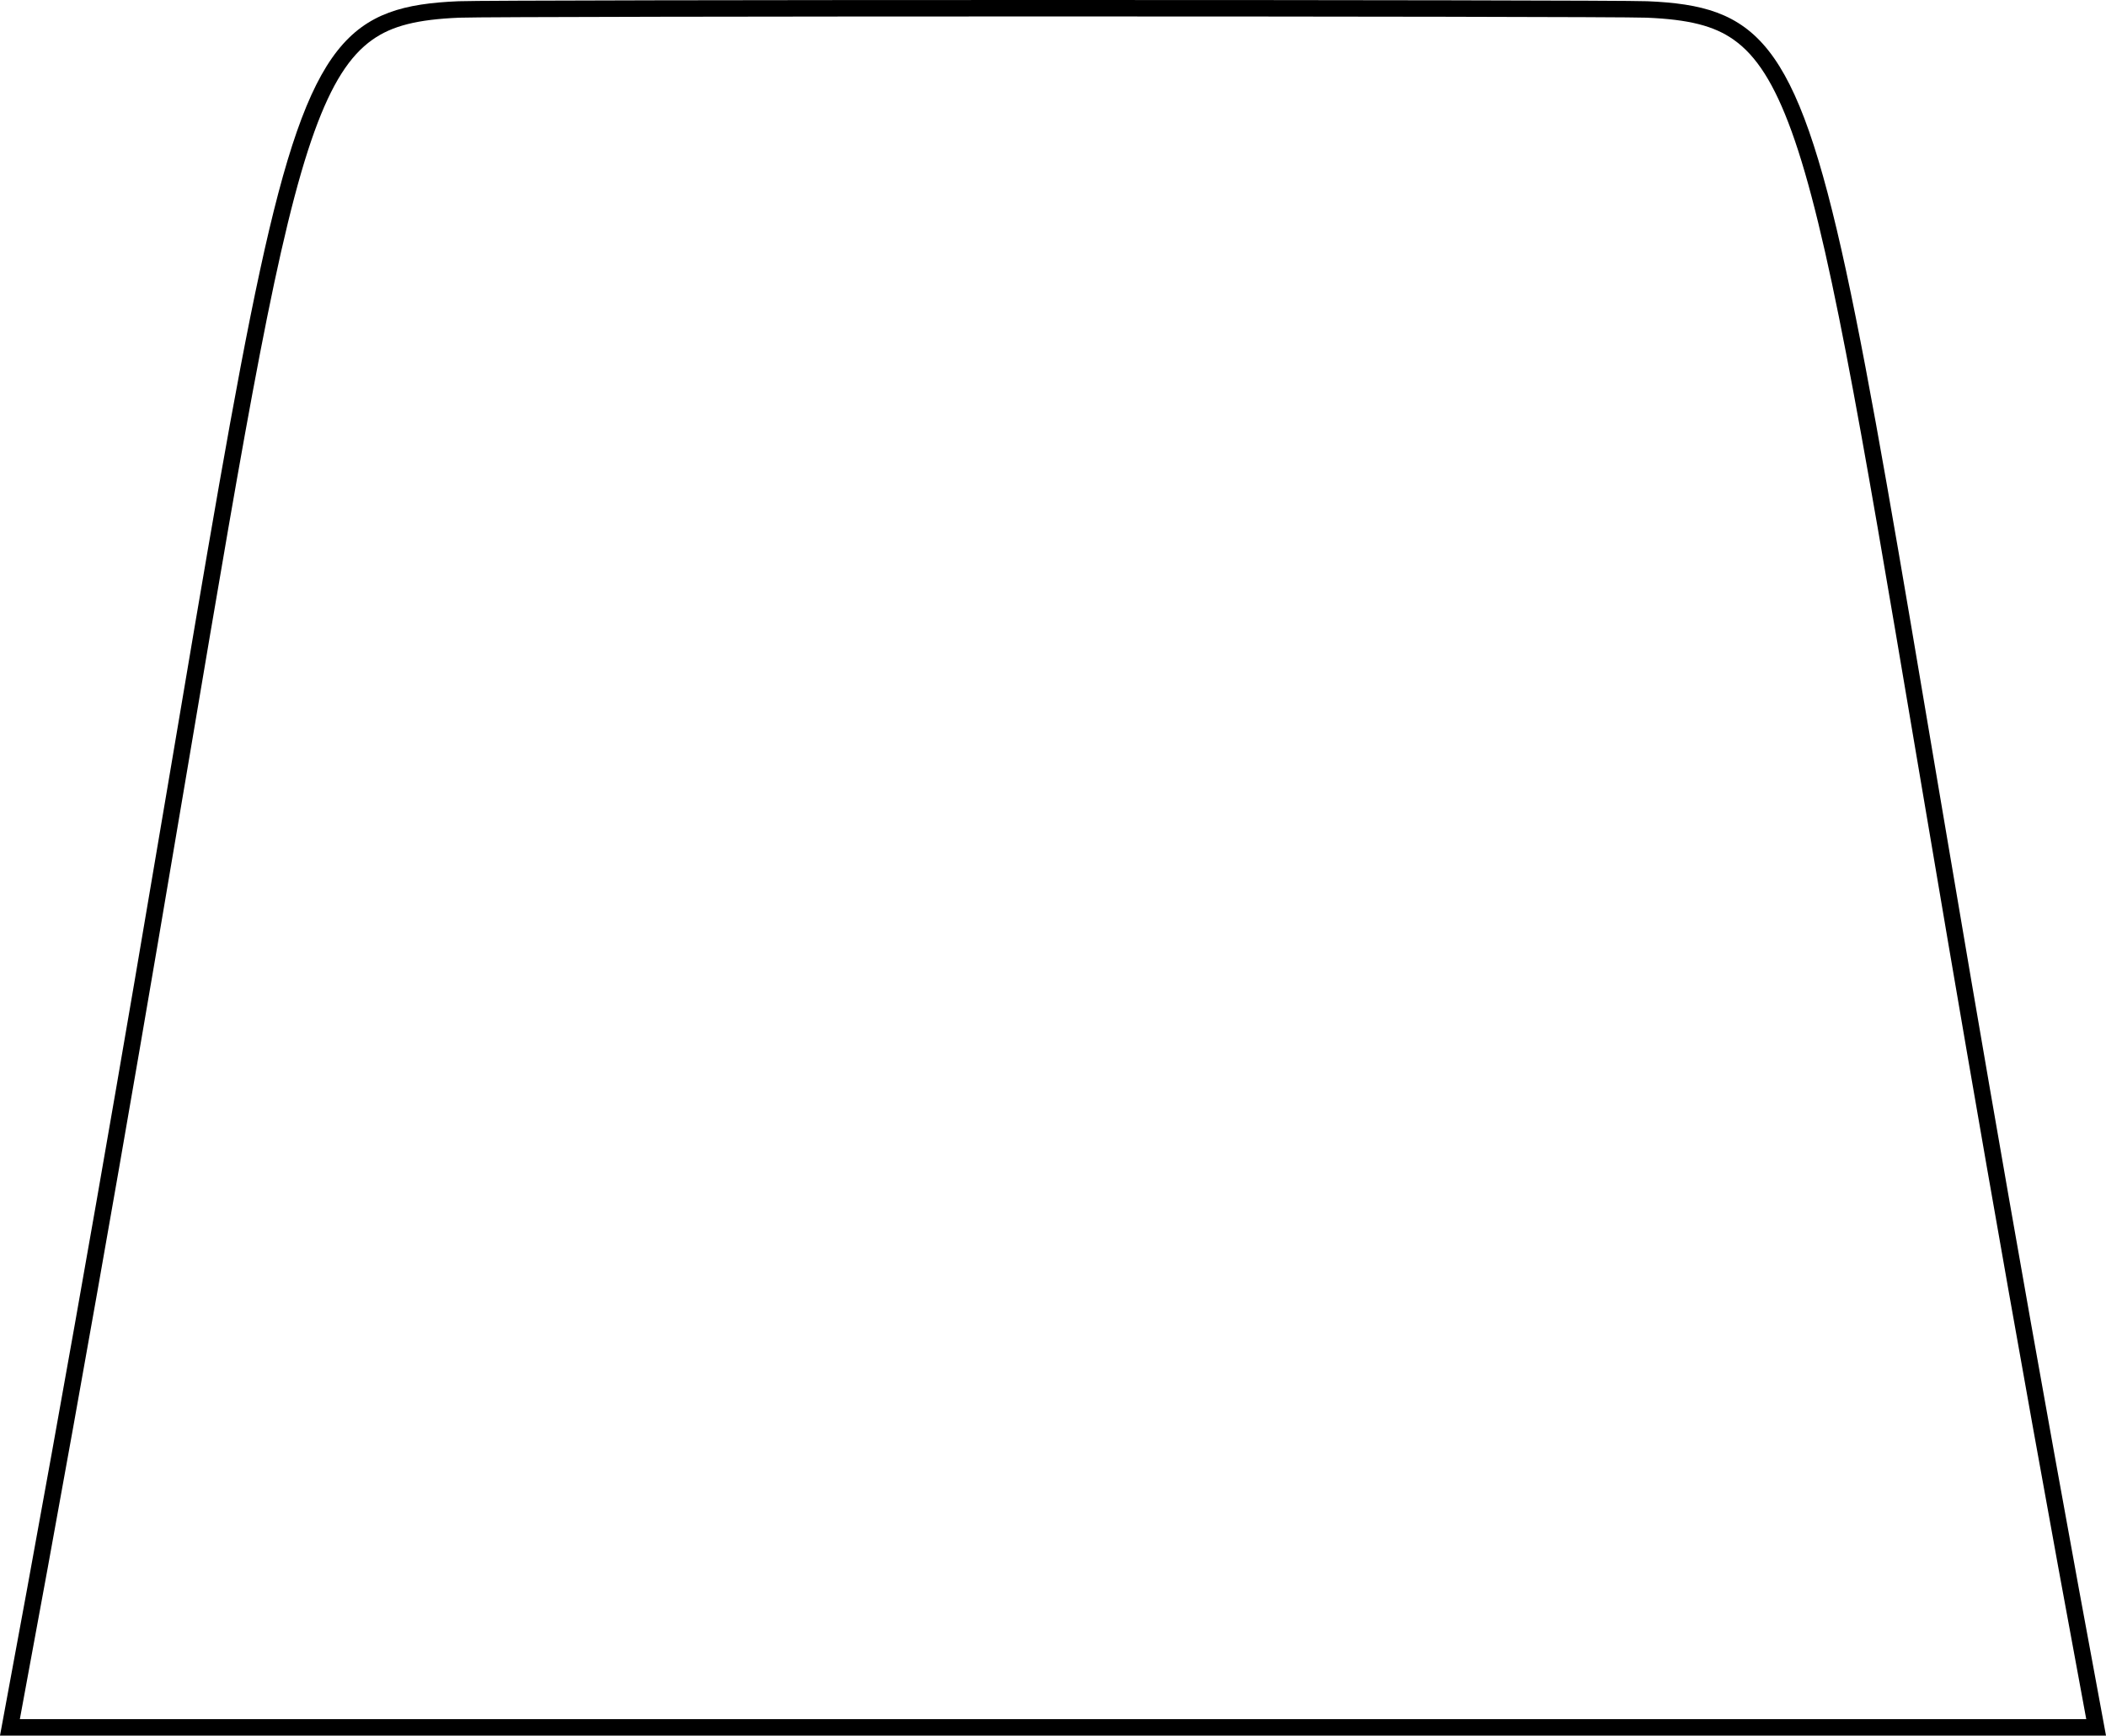 <?xml version="1.0" encoding="utf-8"?>
<!-- Generator: Adobe Illustrator 25.3.1, SVG Export Plug-In . SVG Version: 6.00 Build 0)  -->
<svg version="1.1" id="Layer_1" xmlns="http://www.w3.org/2000/svg" xmlns:xlink="http://www.w3.org/1999/xlink" x="0px" y="0px"
	 viewBox="0 0 2048 1688" style="enable-background:new 0 0 2048 1688;" xml:space="preserve">
<g>
	<path d="M1024,16c264.2,0,557.5,0.4,577.3,1.2c41,1.7,65.5,7.9,84.6,21.4c22.3,15.7,39.6,43.1,56.2,88.7
		c35.5,97.8,65.9,277.7,121,604.2c38.4,227.3,90.8,537.4,165.7,940.5H19.3c74.9-403.1,127.3-713.1,165.7-940.5
		c55.1-326.5,85.5-506.3,121-604.2c16.6-45.6,33.9-73,56.2-88.7c19.1-13.5,43.6-19.7,84.6-21.4C466.5,16.4,759.8,16,1024,16 M1024,0
		C744.7,0,465.4,0.4,446,1.2C235.1,10.1,290.3,129,0,1688c22.8,0,2025.2,0,2048,0C1757.7,129,1812.9,10.1,1602,1.2
		C1582.6,0.4,1303.3,0,1024,0L1024,0z"/>
</g>
</svg>

